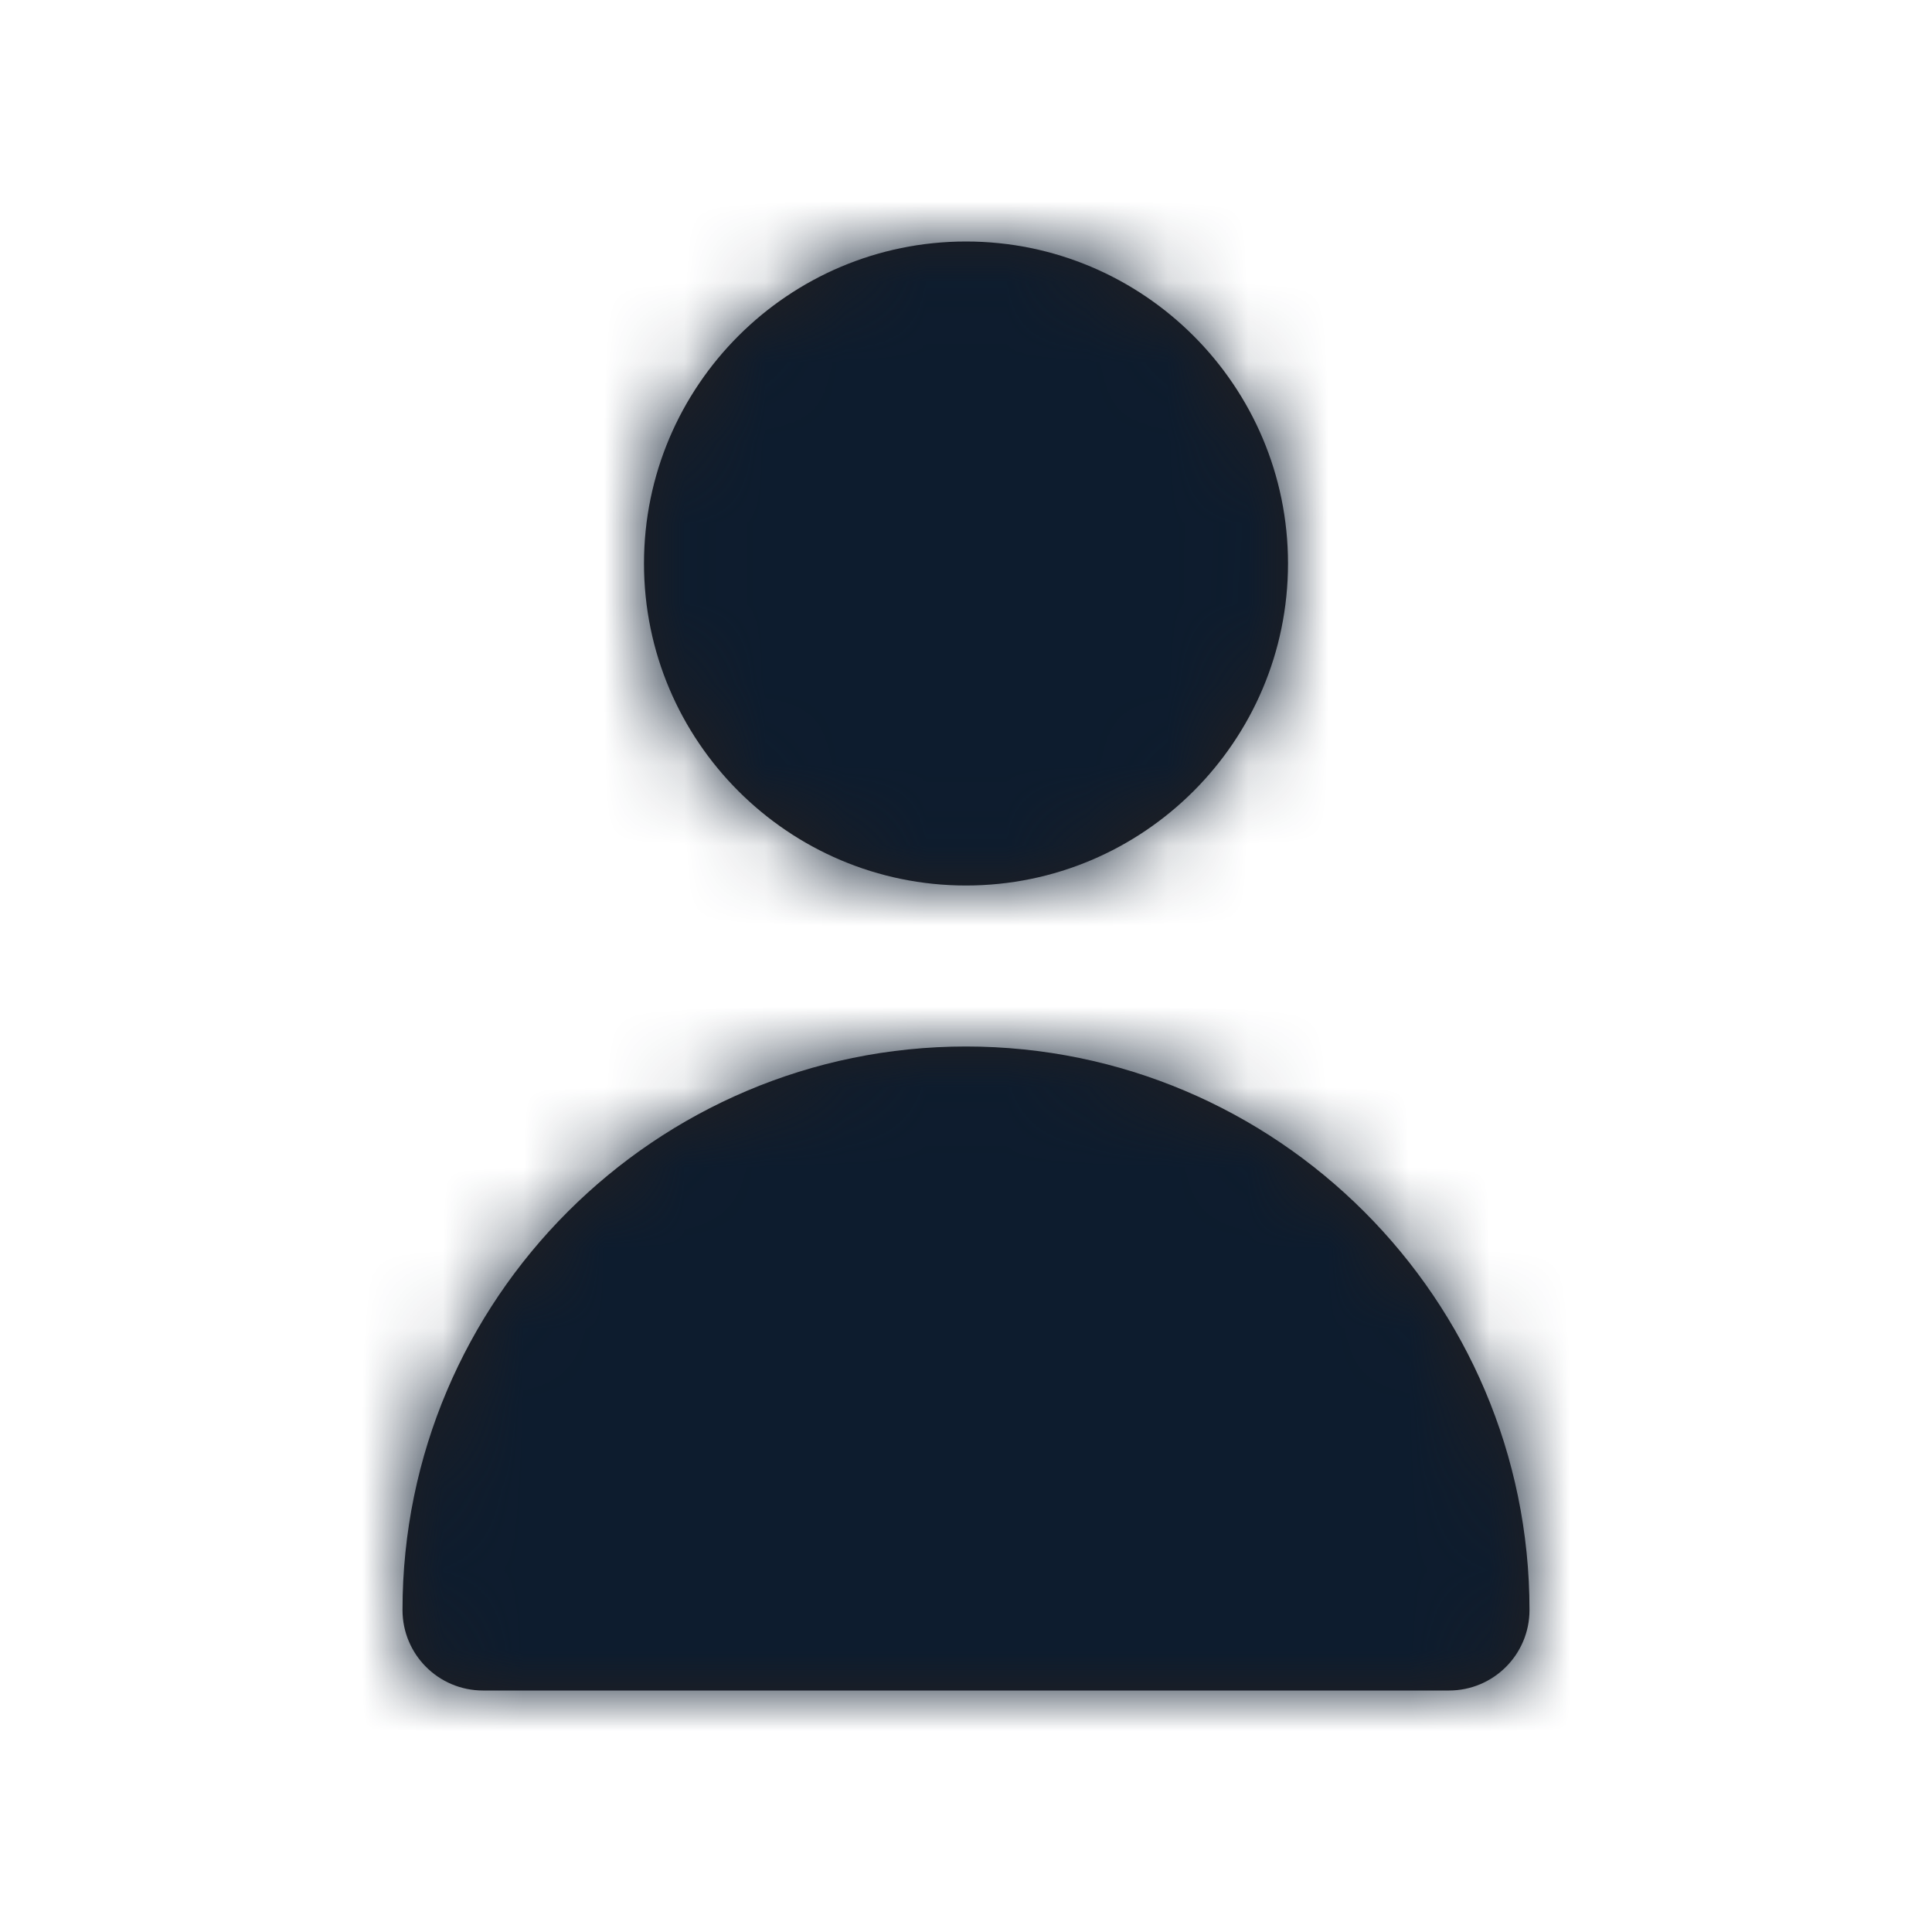 <svg width="24" height="24" viewBox="0 0 24 24" fill="none" xmlns="http://www.w3.org/2000/svg">
<g id="Icon/Fill/person">
<path id="Mask" fill-rule="evenodd" clip-rule="evenodd" d="M16 7C16 9.206 14.206 11 12 11C9.794 11 8 9.206 8 7C8 4.794 9.794 3 12 3C14.206 3 16 4.794 16 7ZM19 20C19 20.552 18.553 21 18 21H6C5.447 21 5 20.552 5 20C5 16.14 8.141 13 12 13C15.859 13 19 16.14 19 20Z" fill="#231F20"/>
<mask id="mask0" mask-type="alpha" maskUnits="userSpaceOnUse" x="5" y="3" width="14" height="18">
<path id="Mask_2" fill-rule="evenodd" clip-rule="evenodd" d="M16 7C16 9.206 14.206 11 12 11C9.794 11 8 9.206 8 7C8 4.794 9.794 3 12 3C14.206 3 16 4.794 16 7ZM19 20C19 20.552 18.553 21 18 21H6C5.447 21 5 20.552 5 20C5 16.14 8.141 13 12 13C15.859 13 19 16.14 19 20Z" fill="white"/>
</mask>
<g mask="url(#mask0)">
<g id="&#240;&#159;&#142;&#168; Color">
<rect id="Base" width="24" height="24" fill="#0D1C2E"/>
</g>
</g>
</g>
</svg>
